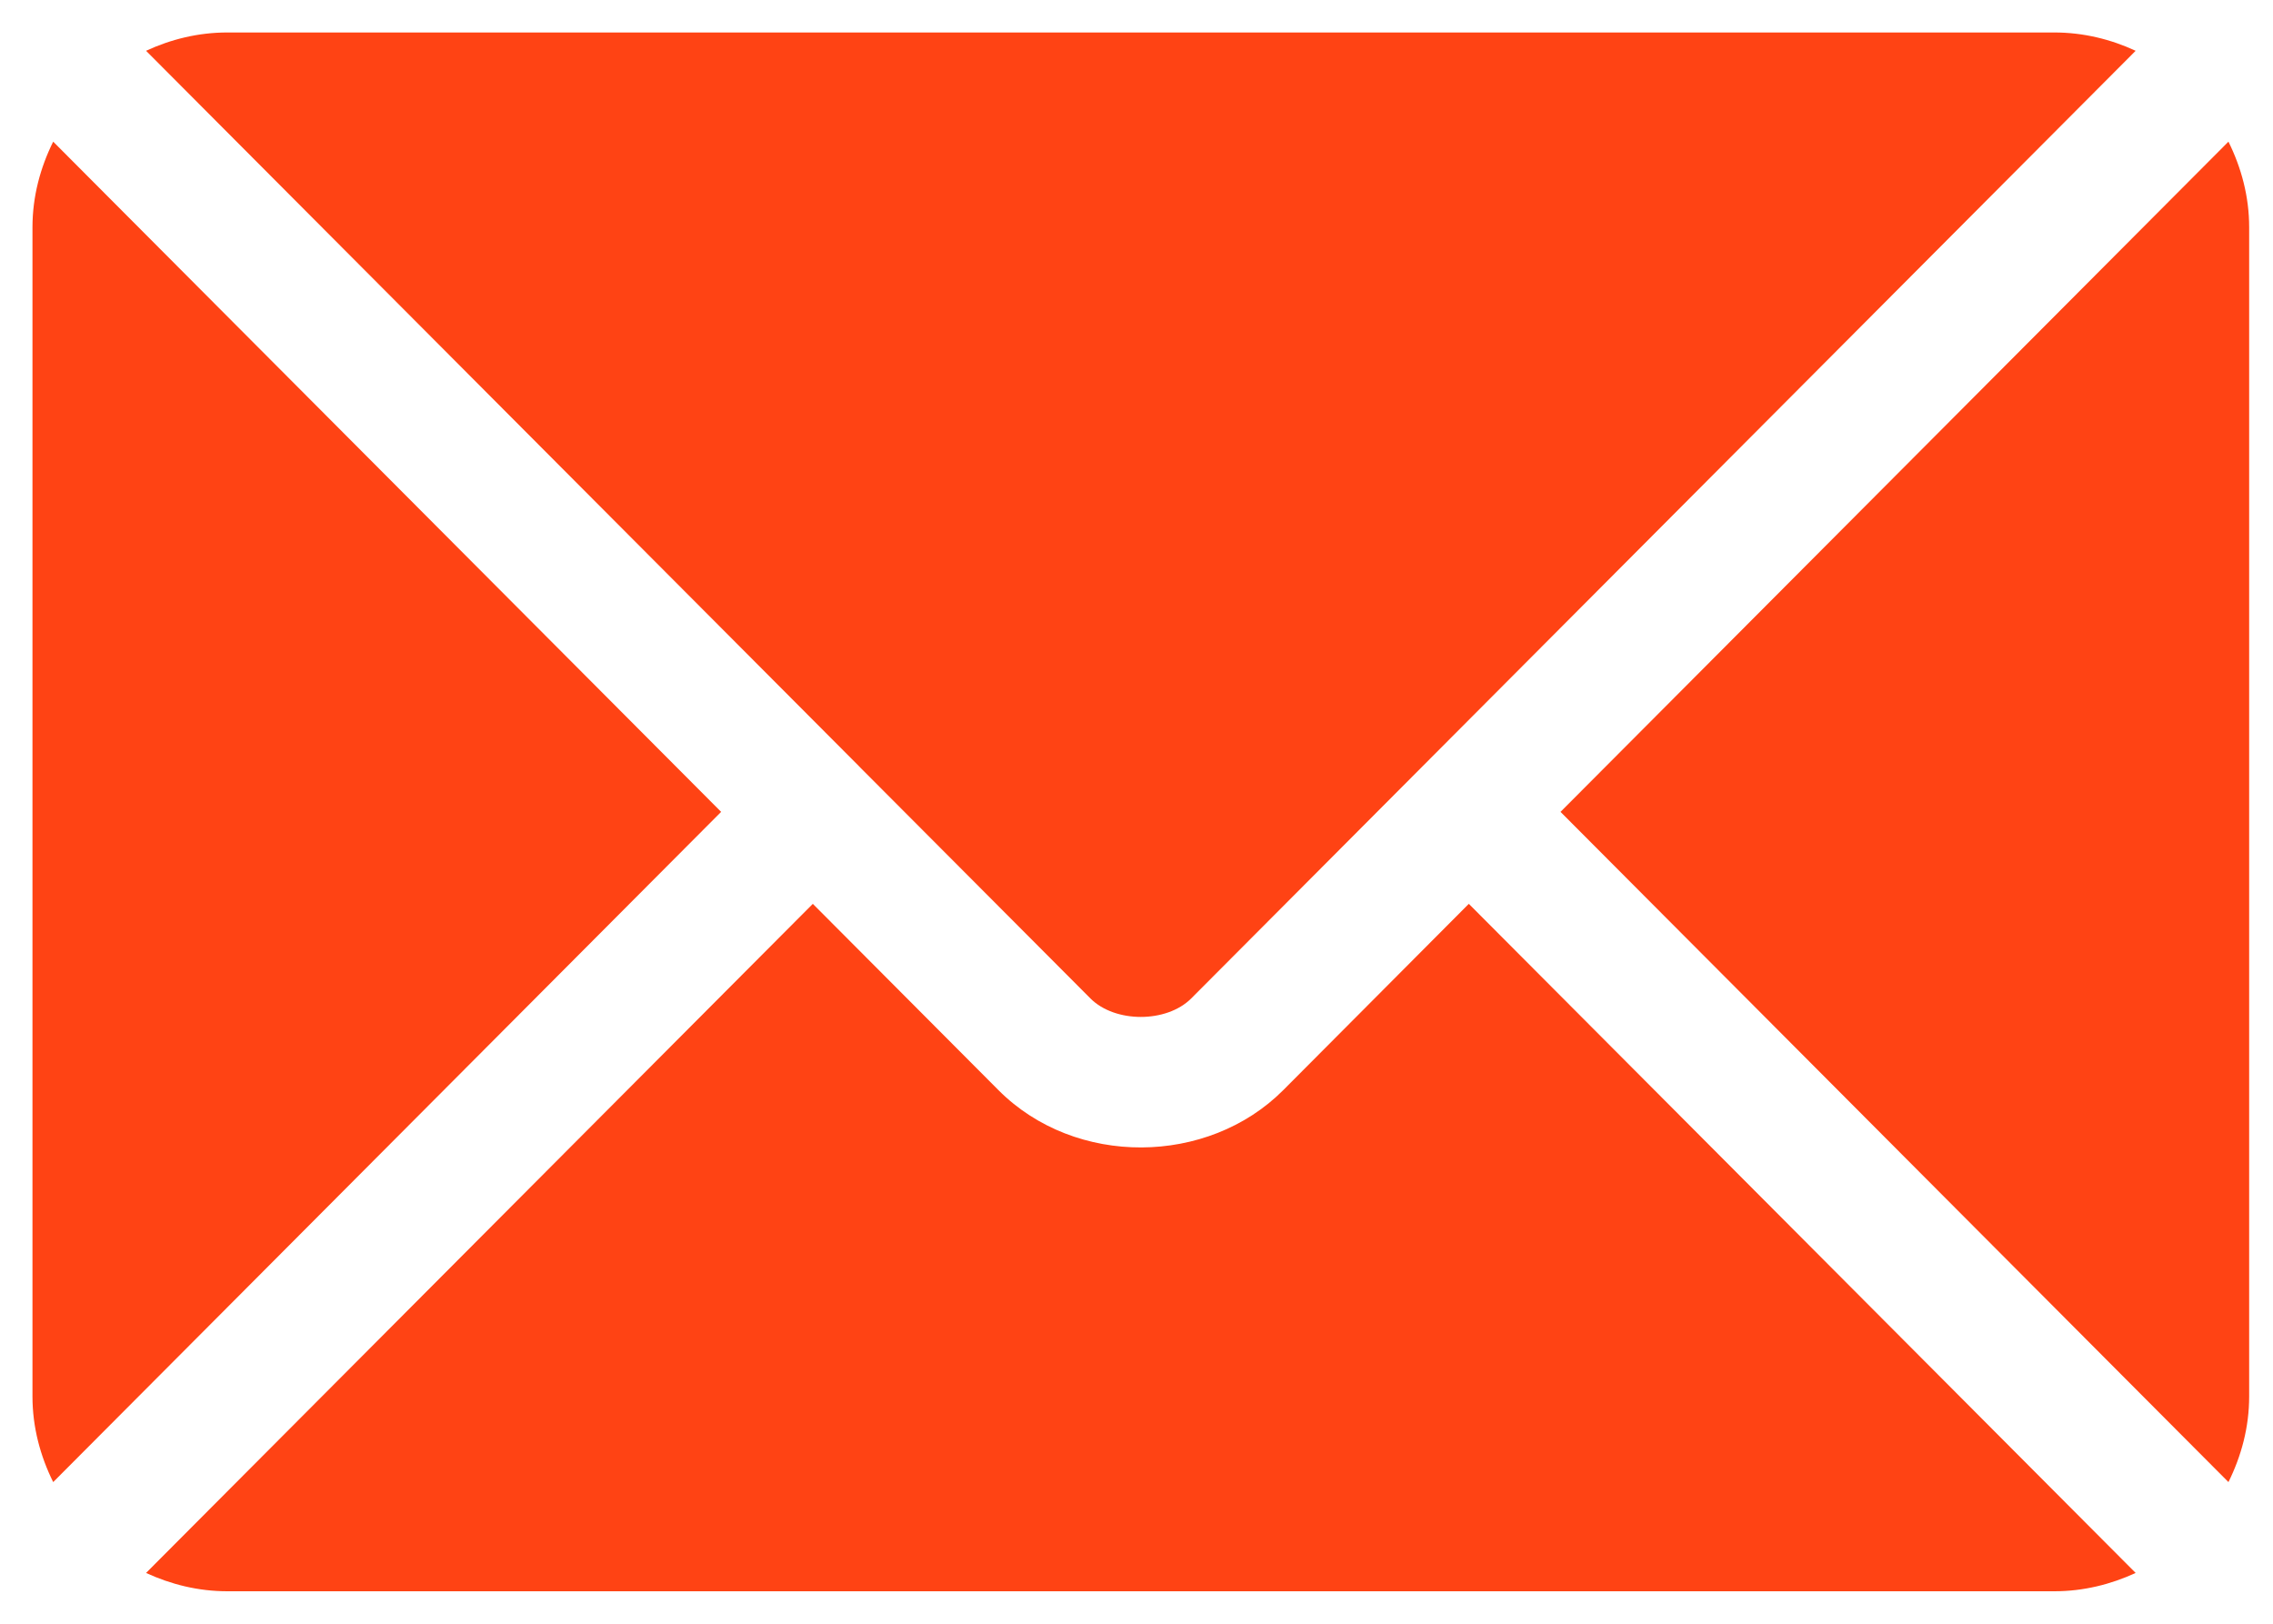 <svg width="35" height="25" viewBox="0 0 35 25" fill="none" xmlns="http://www.w3.org/2000/svg">
<path d="M22.617 13.916L19.759 16.785C18.599 17.948 16.559 17.973 15.375 16.785L12.516 13.916L2.249 24.218C2.631 24.394 3.052 24.5 3.5 24.5H31.634C32.081 24.5 32.503 24.394 32.885 24.218L22.617 13.916Z" fill="#FF4314"/>
<path d="M31.633 0.5H3.5C3.052 0.5 2.631 0.605 2.249 0.782L13.22 11.79C13.221 11.791 13.222 11.791 13.223 11.792C13.223 11.793 13.223 11.794 13.223 11.794L16.791 15.373C17.17 15.752 17.963 15.752 18.342 15.373L21.909 11.794C21.909 11.794 21.91 11.793 21.911 11.792C21.911 11.792 21.912 11.791 21.913 11.79L32.885 0.782C32.503 0.605 32.081 0.5 31.633 0.5Z" fill="#FF4314"/>
<path d="M0.819 2.181C0.621 2.581 0.5 3.024 0.5 3.5V21.5C0.5 21.975 0.621 22.419 0.819 22.819L11.104 12.5L0.819 2.181Z" fill="#FF4314"/>
<path d="M34.314 2.181L24.029 12.5L34.314 22.819C34.512 22.419 34.633 21.976 34.633 21.5V3.5C34.633 3.024 34.512 2.581 34.314 2.181Z" fill="#FF4314"/>
</svg>
